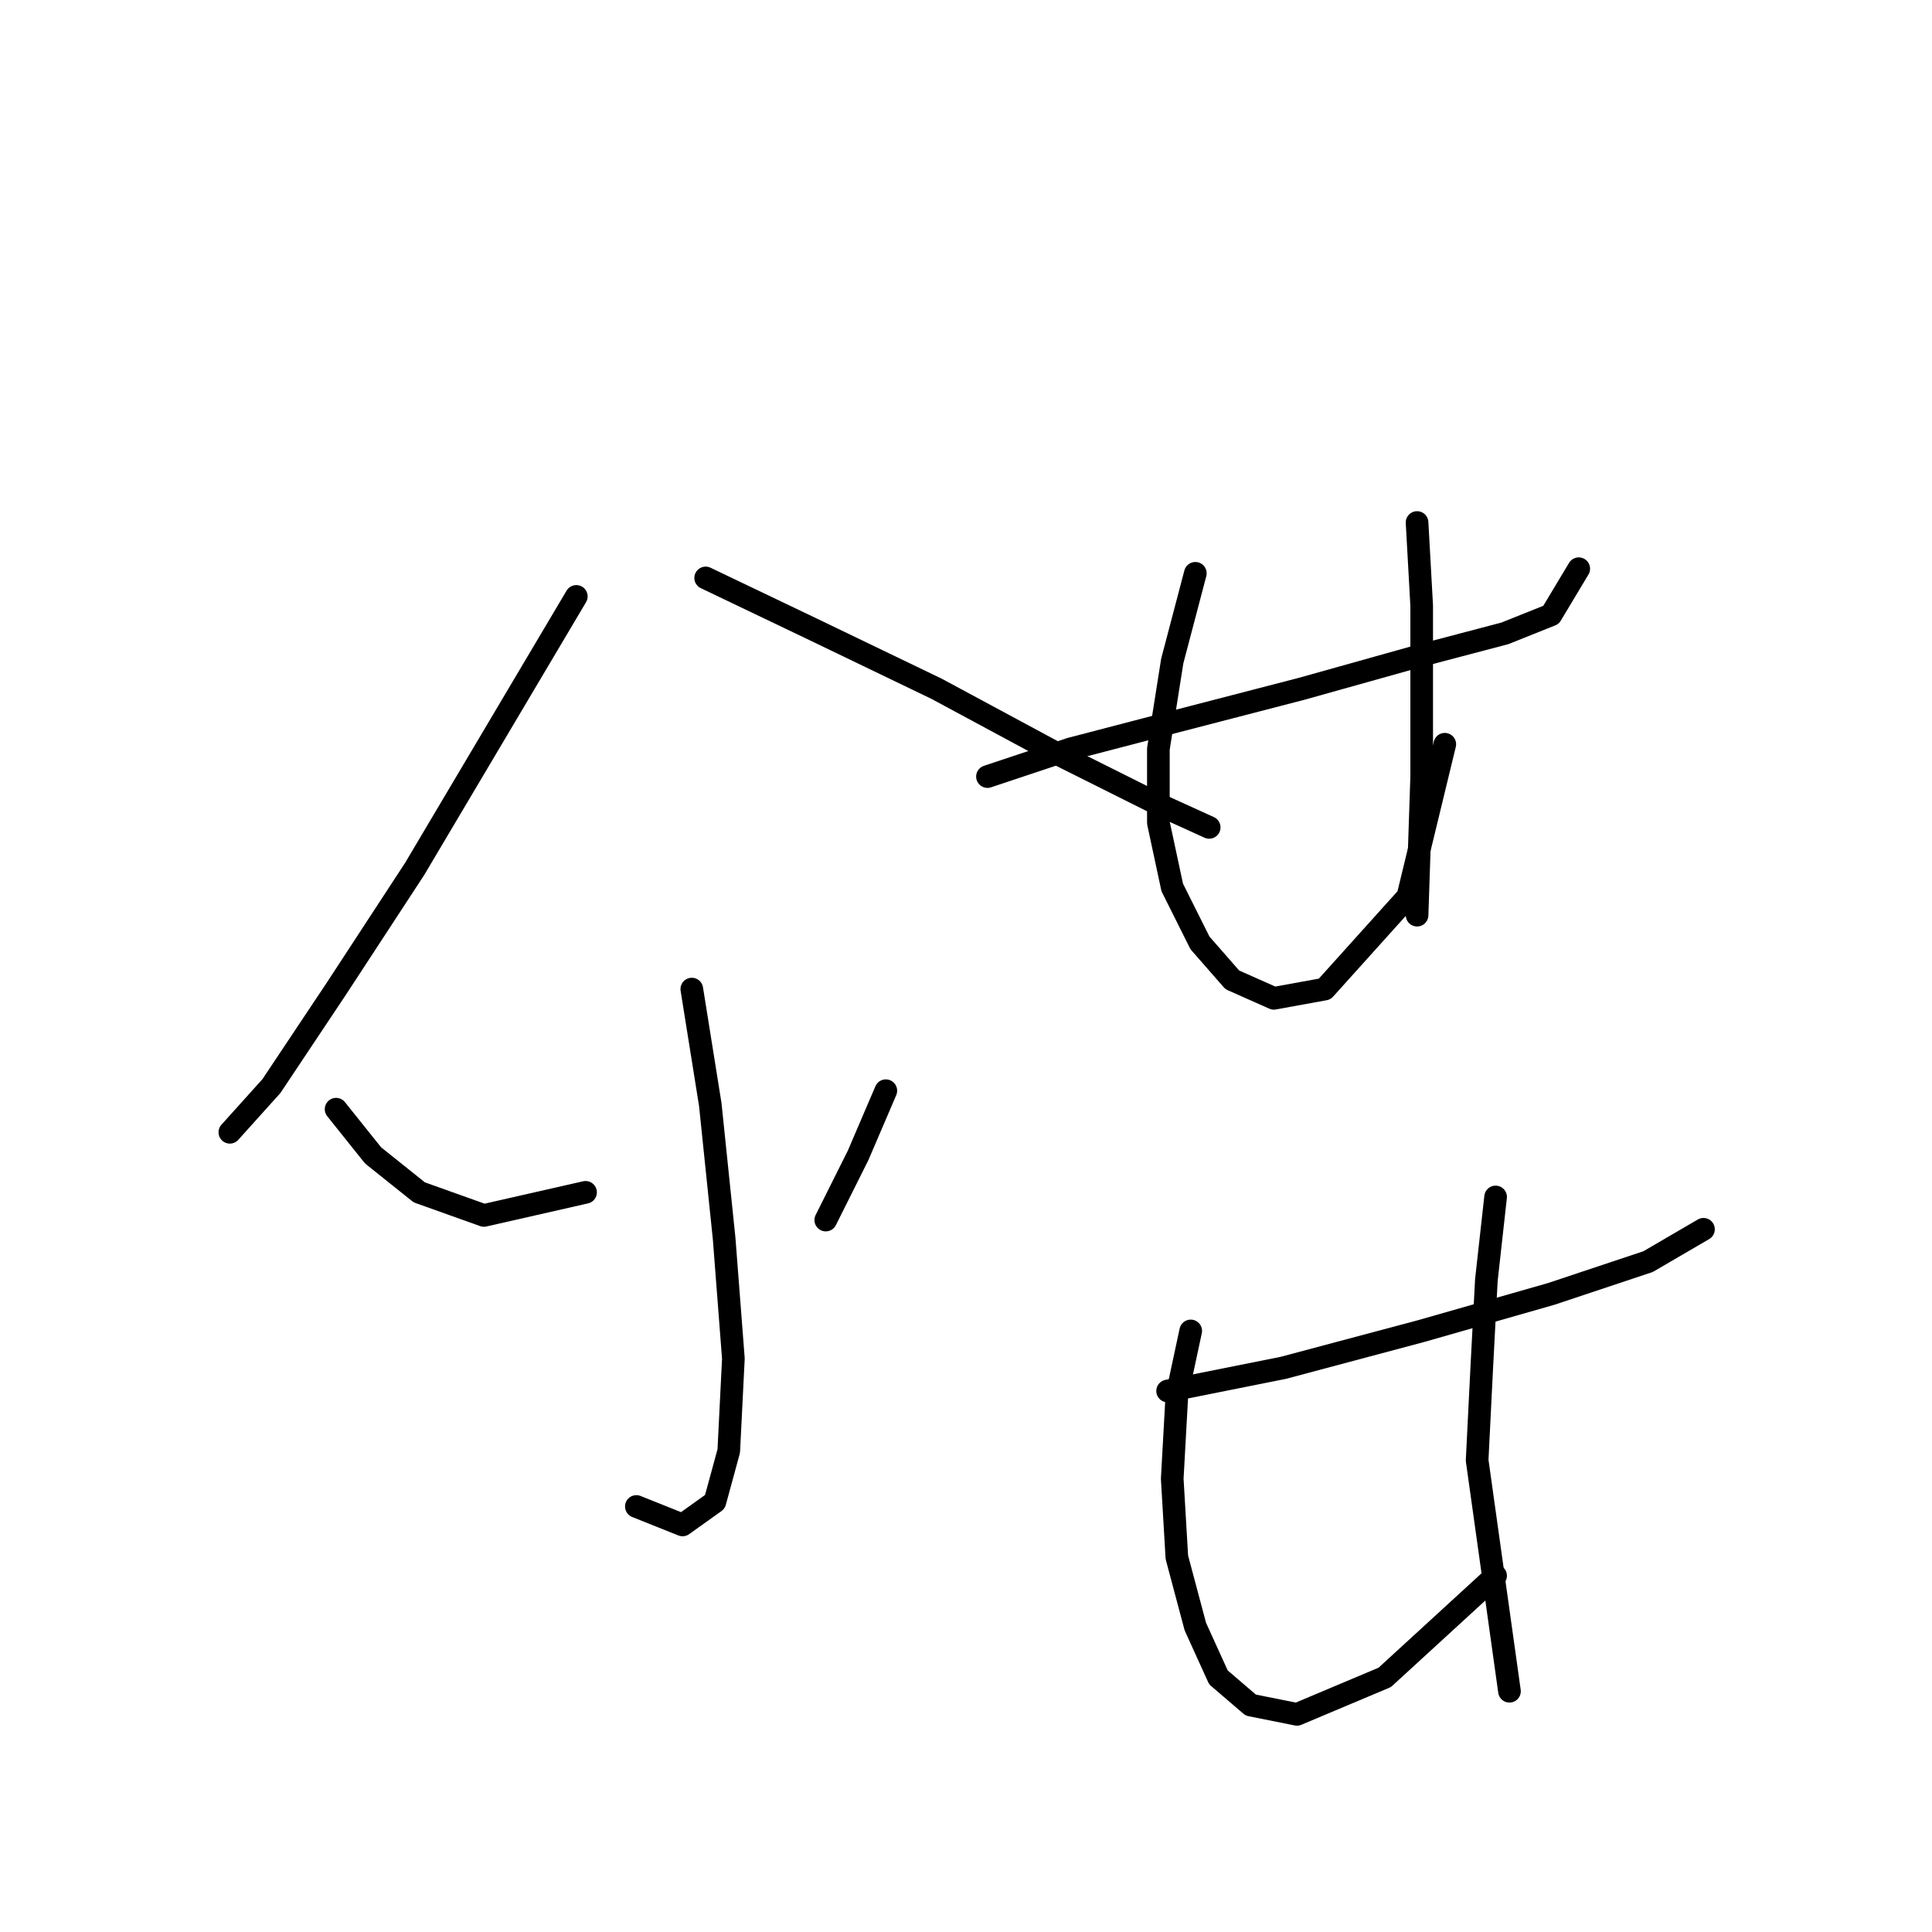 <?xml version="1.0" standalone="no"?>
    <svg width="256" height="256" xmlns="http://www.w3.org/2000/svg" version="1.1">
    <polyline stroke="black" stroke-width="3" stroke-linecap="round" fill="transparent" stroke-linejoin="round" points="76.365 79.028 54.941 115.143 44.535 131.058 35.965 143.912 30.456 150.033 30.456 150.033 " />
        <polyline stroke="black" stroke-width="3" stroke-linecap="round" fill="transparent" stroke-linejoin="round" points="93.504 76.58 107.582 83.313 124.11 91.271 140.024 99.84 153.491 106.573 160.224 109.634 160.224 109.634 " />
        <polyline stroke="black" stroke-width="3" stroke-linecap="round" fill="transparent" stroke-linejoin="round" points="91.668 131.058 94.116 146.361 95.952 164.112 97.177 180.027 96.564 192.269 94.728 199.003 90.443 202.063 84.322 199.615 84.322 199.615 " />
        <polyline stroke="black" stroke-width="3" stroke-linecap="round" fill="transparent" stroke-linejoin="round" points="44.535 146.973 49.432 153.094 55.553 157.991 64.122 161.052 77.589 157.991 77.589 157.991 " />
        <polyline stroke="black" stroke-width="3" stroke-linecap="round" fill="transparent" stroke-linejoin="round" points="117.376 144.524 113.704 153.094 109.419 161.664 109.419 161.664 " />
        <polyline stroke="black" stroke-width="3" stroke-linecap="round" fill="transparent" stroke-linejoin="round" points="130.843 102.901 141.861 99.228 155.939 95.555 172.466 91.271 187.769 86.986 199.399 83.925 205.521 81.477 209.193 75.356 209.193 75.356 " />
        <polyline stroke="black" stroke-width="3" stroke-linecap="round" fill="transparent" stroke-linejoin="round" points="158.388 75.968 155.327 87.598 153.491 99.228 153.491 109.022 155.327 117.591 159 124.937 163.285 129.834 168.794 132.282 175.527 131.058 186.545 118.816 191.442 98.616 191.442 98.616 " />
        <polyline stroke="black" stroke-width="3" stroke-linecap="round" fill="transparent" stroke-linejoin="round" points="187.769 69.235 188.381 80.253 188.381 91.883 188.381 102.901 187.769 121.264 187.769 121.264 " />
        <polyline stroke="black" stroke-width="3" stroke-linecap="round" fill="transparent" stroke-linejoin="round" points="154.715 184.312 170.018 181.251 188.381 176.354 205.521 171.457 218.375 167.173 225.72 162.888 225.72 162.888 " />
        <polyline stroke="black" stroke-width="3" stroke-linecap="round" fill="transparent" stroke-linejoin="round" points="157.776 176.354 155.939 184.924 155.327 195.942 155.939 206.348 158.388 215.53 161.448 222.263 165.733 225.936 171.854 227.16 183.484 222.263 198.175 208.796 198.175 208.796 " />
        <polyline stroke="black" stroke-width="3" stroke-linecap="round" fill="transparent" stroke-linejoin="round" points="198.175 158.603 196.951 169.621 196.339 181.251 195.727 193.494 200.012 224.099 200.012 224.099 " />
        </svg>